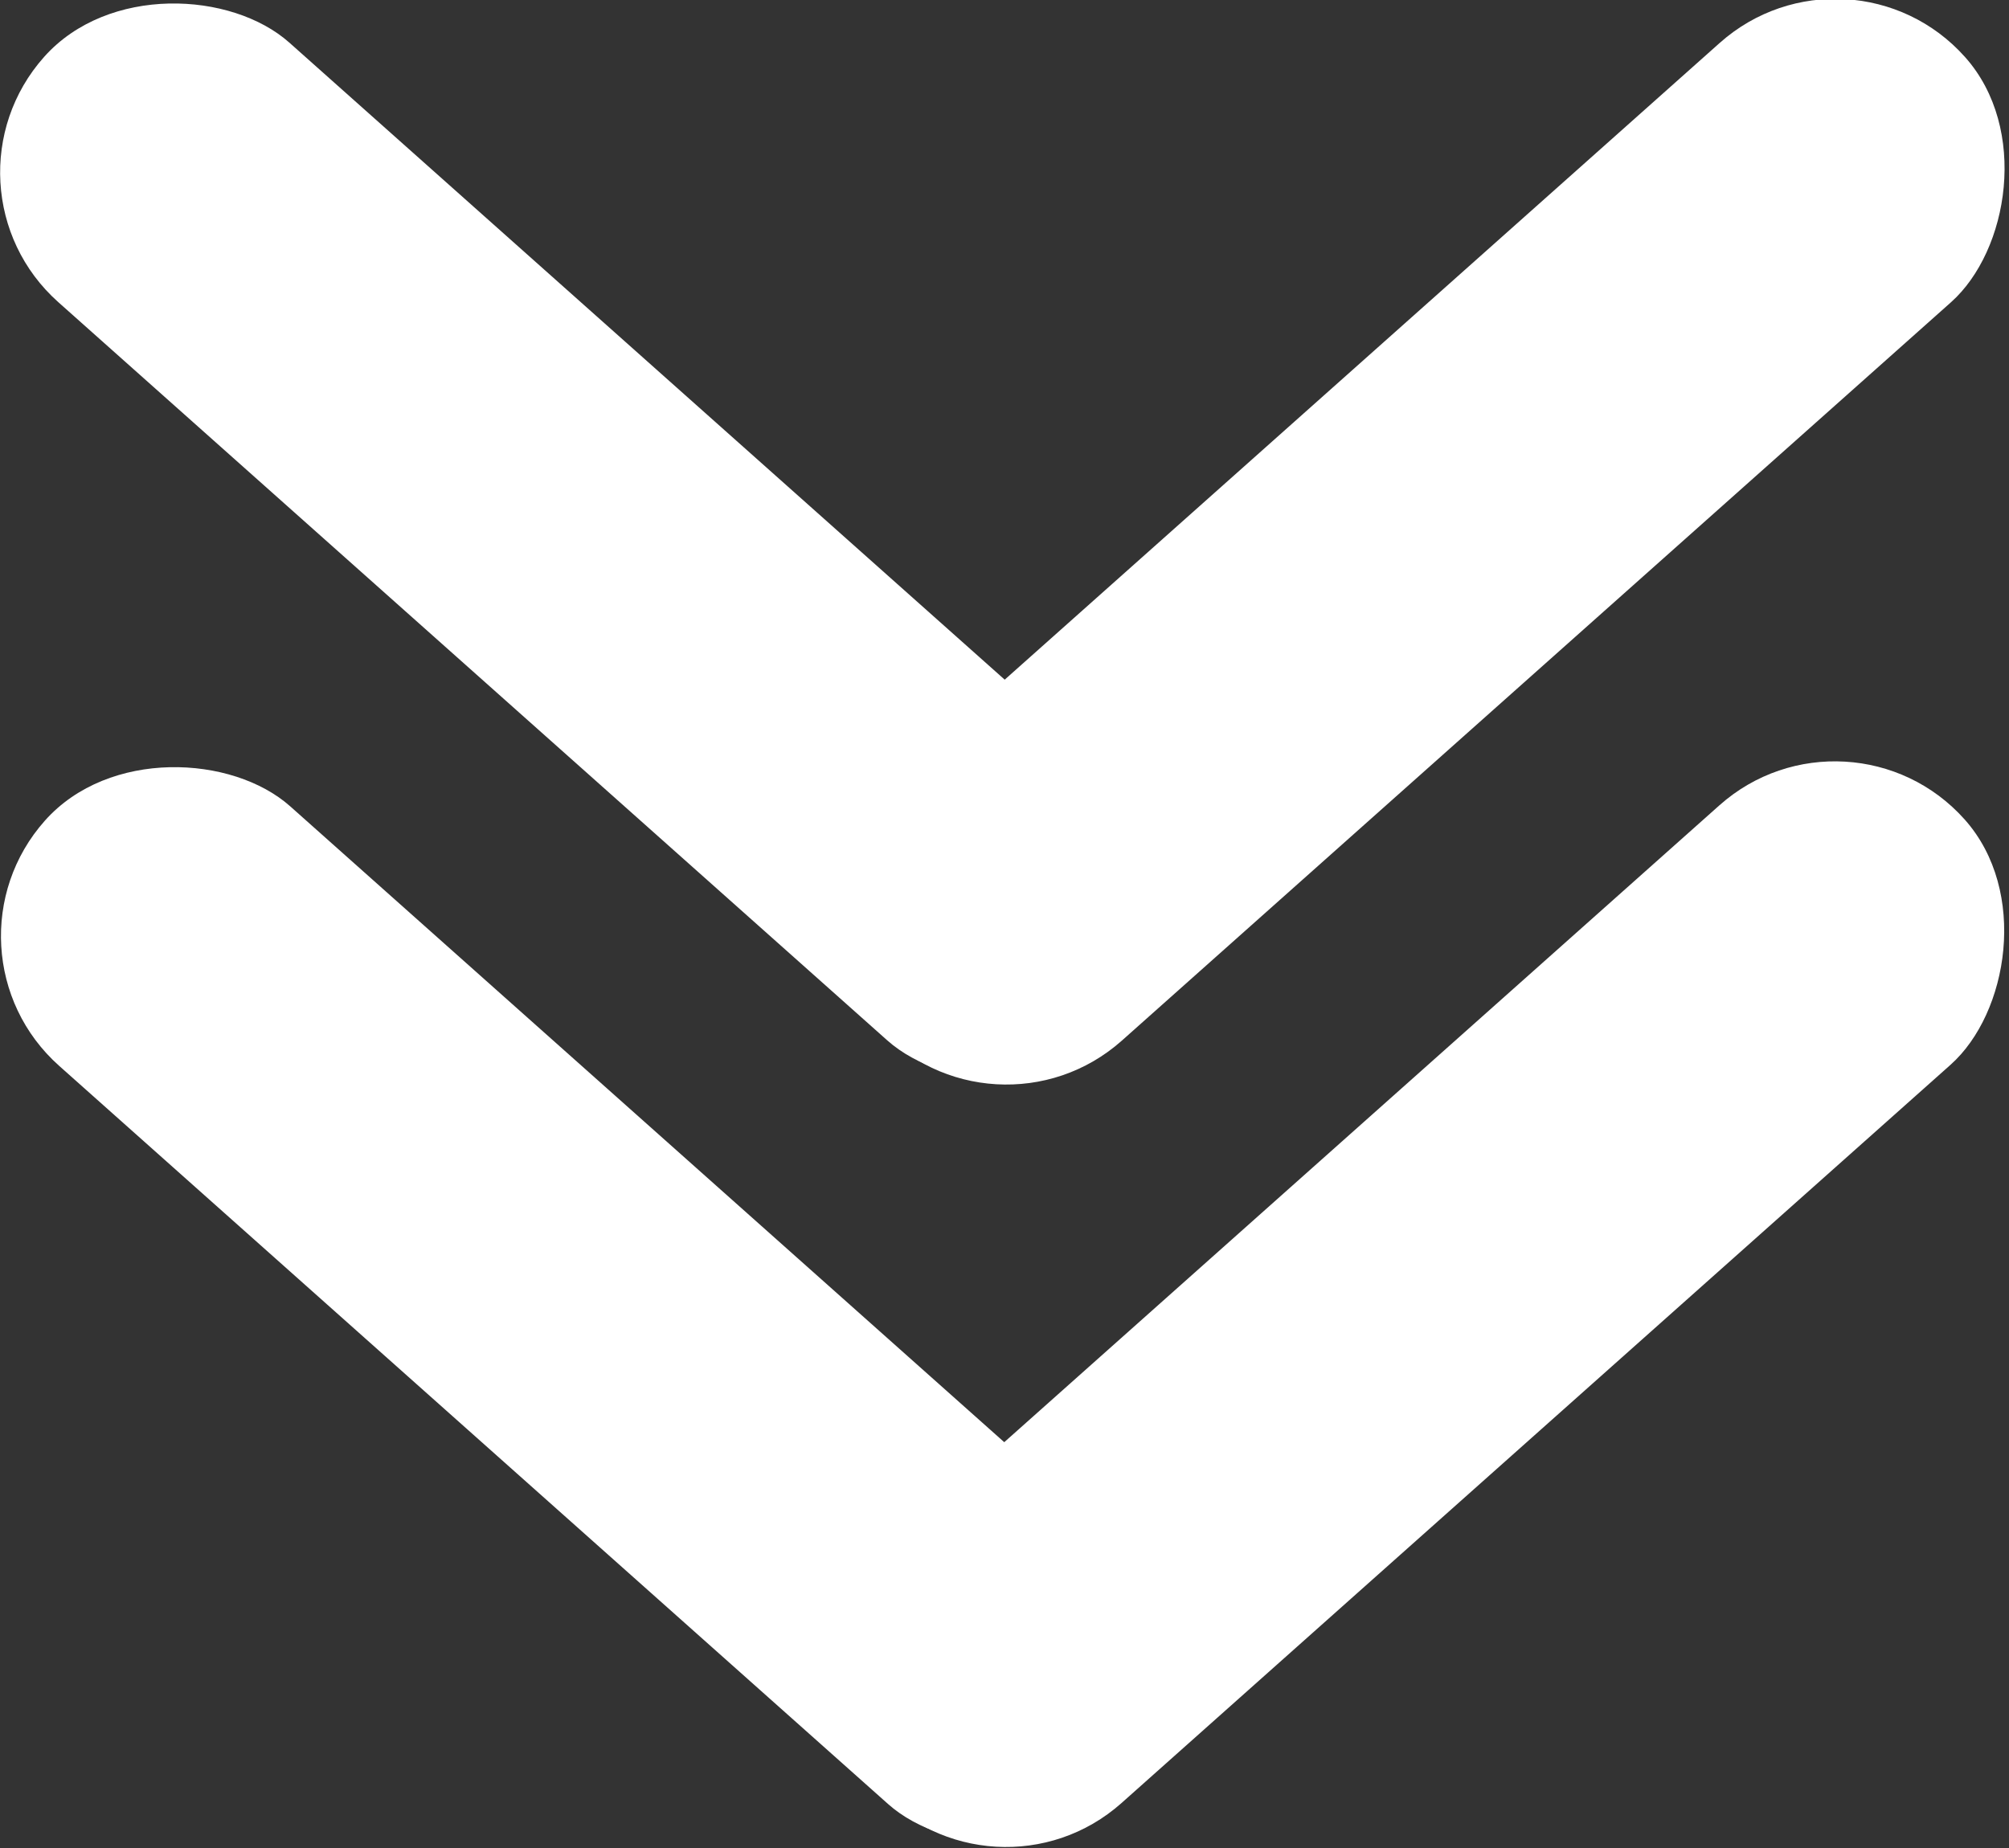 <svg xmlns="http://www.w3.org/2000/svg" viewBox="0 0 16.65 15.32"><rect x="0" y="0" width="16.65" height="15.32" fill="#333333" stroke="none"/><defs><style>.cls-1{fill:#fff;}</style></defs><title>Asset 18</title><g id="Layer_2" data-name="Layer 2"><g id="Layer_1-2" data-name="Layer 1"><rect class="cls-1" x="3.44" y="4.79" width="2.88" height="12.08" rx="1.44" ry="1.44" transform="translate(-6.45 7.26) rotate(-48.31)"/><rect class="cls-1" x="10.34" y="4.79" width="2.88" height="12.08" rx="1.44" ry="1.44" transform="translate(11.52 26.81) rotate(-131.69)"/><rect class="cls-1" x="3.44" y="-1.54" width="2.88" height="12.08" rx="1.44" ry="1.44" transform="translate(-1.73 5.14) rotate(-48.31)"/><rect class="cls-1" x="10.34" y="-1.54" width="2.88" height="12.08" rx="1.44" ry="1.44" transform="translate(16.25 16.28) rotate(-131.69)"/></g></g></svg>
